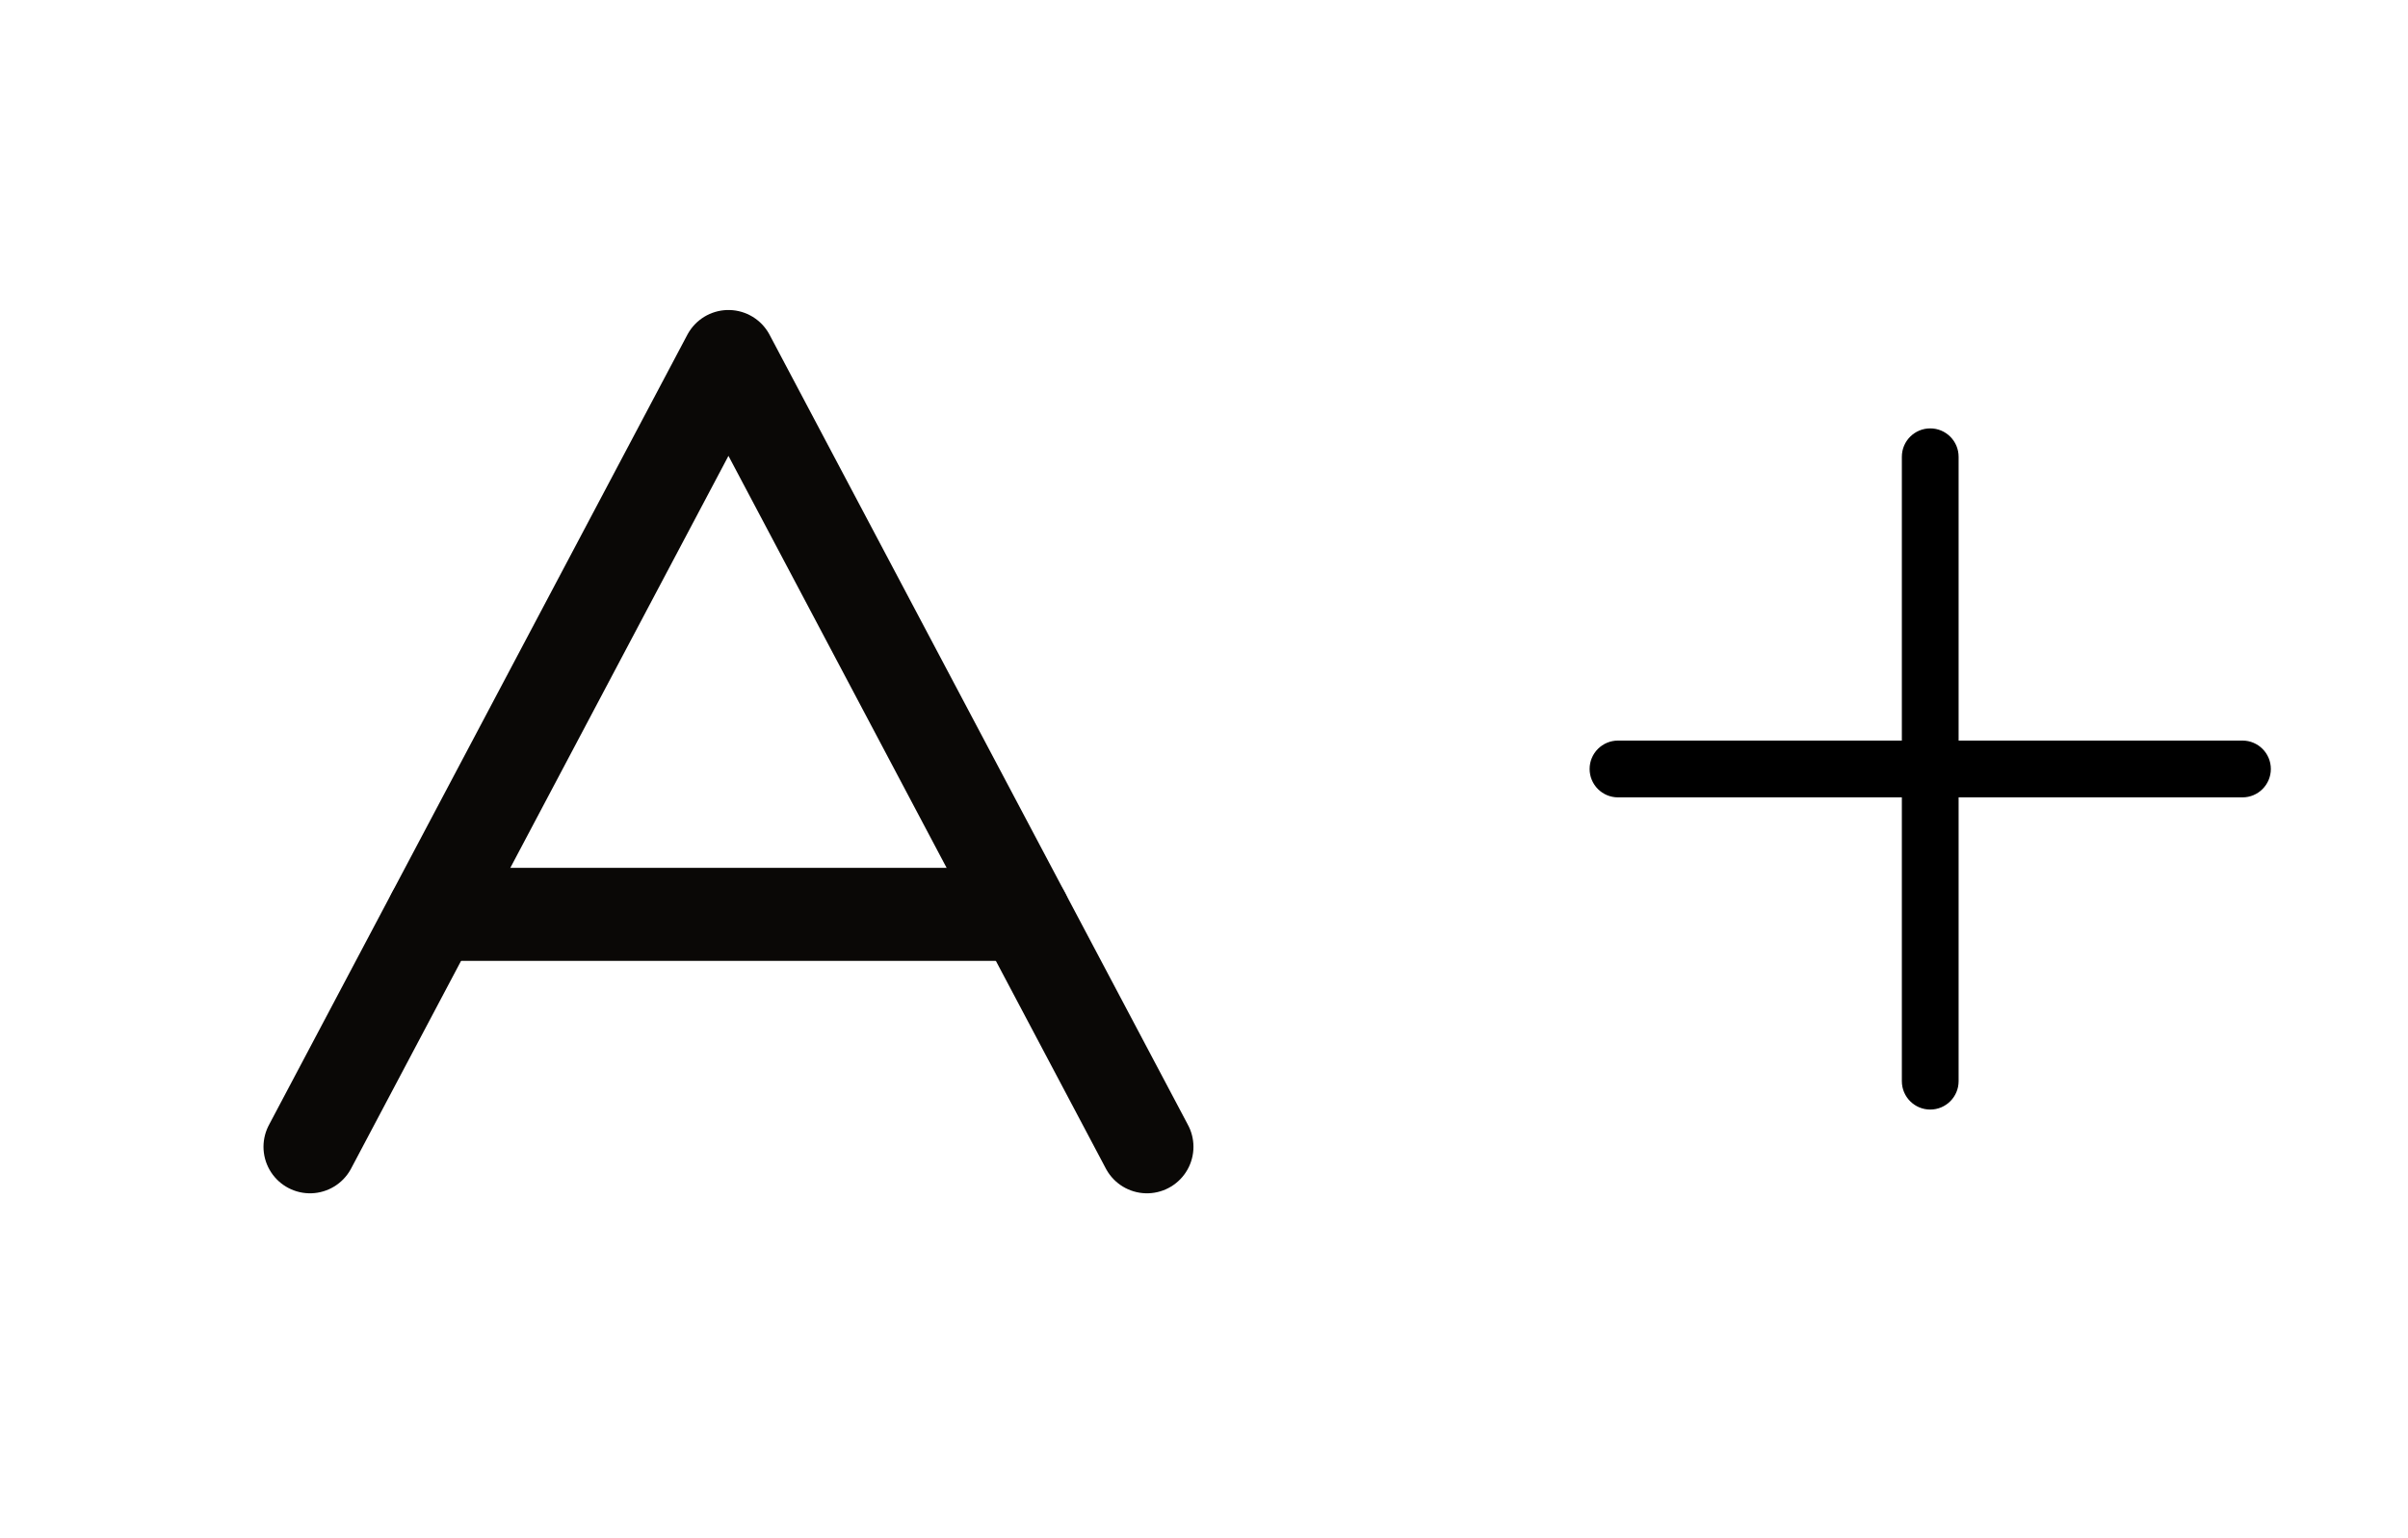 <svg width="72" height="46" viewBox="0 0 72 46" fill="none" xmlns="http://www.w3.org/2000/svg">
<path d="M34.294 34.295L21.781 10.661L9.269 34.295" stroke="#0A0806" stroke-width="2.781" stroke-linecap="round" stroke-linejoin="round"/>
<path d="M30.612 27.344H12.955" stroke="#0A0806" stroke-width="2.781" stroke-linecap="round" stroke-linejoin="round"/>
<path d="M48.378 22.147C47.91 22.147 47.53 22.527 47.53 22.996C47.53 23.465 47.91 23.845 48.378 23.845V22.147ZM67.051 23.845C67.519 23.845 67.899 23.465 67.899 22.996C67.899 22.527 67.519 22.147 67.051 22.147V23.845ZM58.563 13.66C58.563 13.191 58.183 12.811 57.715 12.811C57.246 12.811 56.866 13.191 56.866 13.66H58.563ZM56.866 32.332C56.866 32.801 57.246 33.181 57.715 33.181C58.183 33.181 58.563 32.801 58.563 32.332H56.866ZM48.378 23.845H67.051V22.147H48.378V23.845ZM56.866 13.66V32.332H58.563V13.66H56.866Z" fill="black"/>
</svg>
